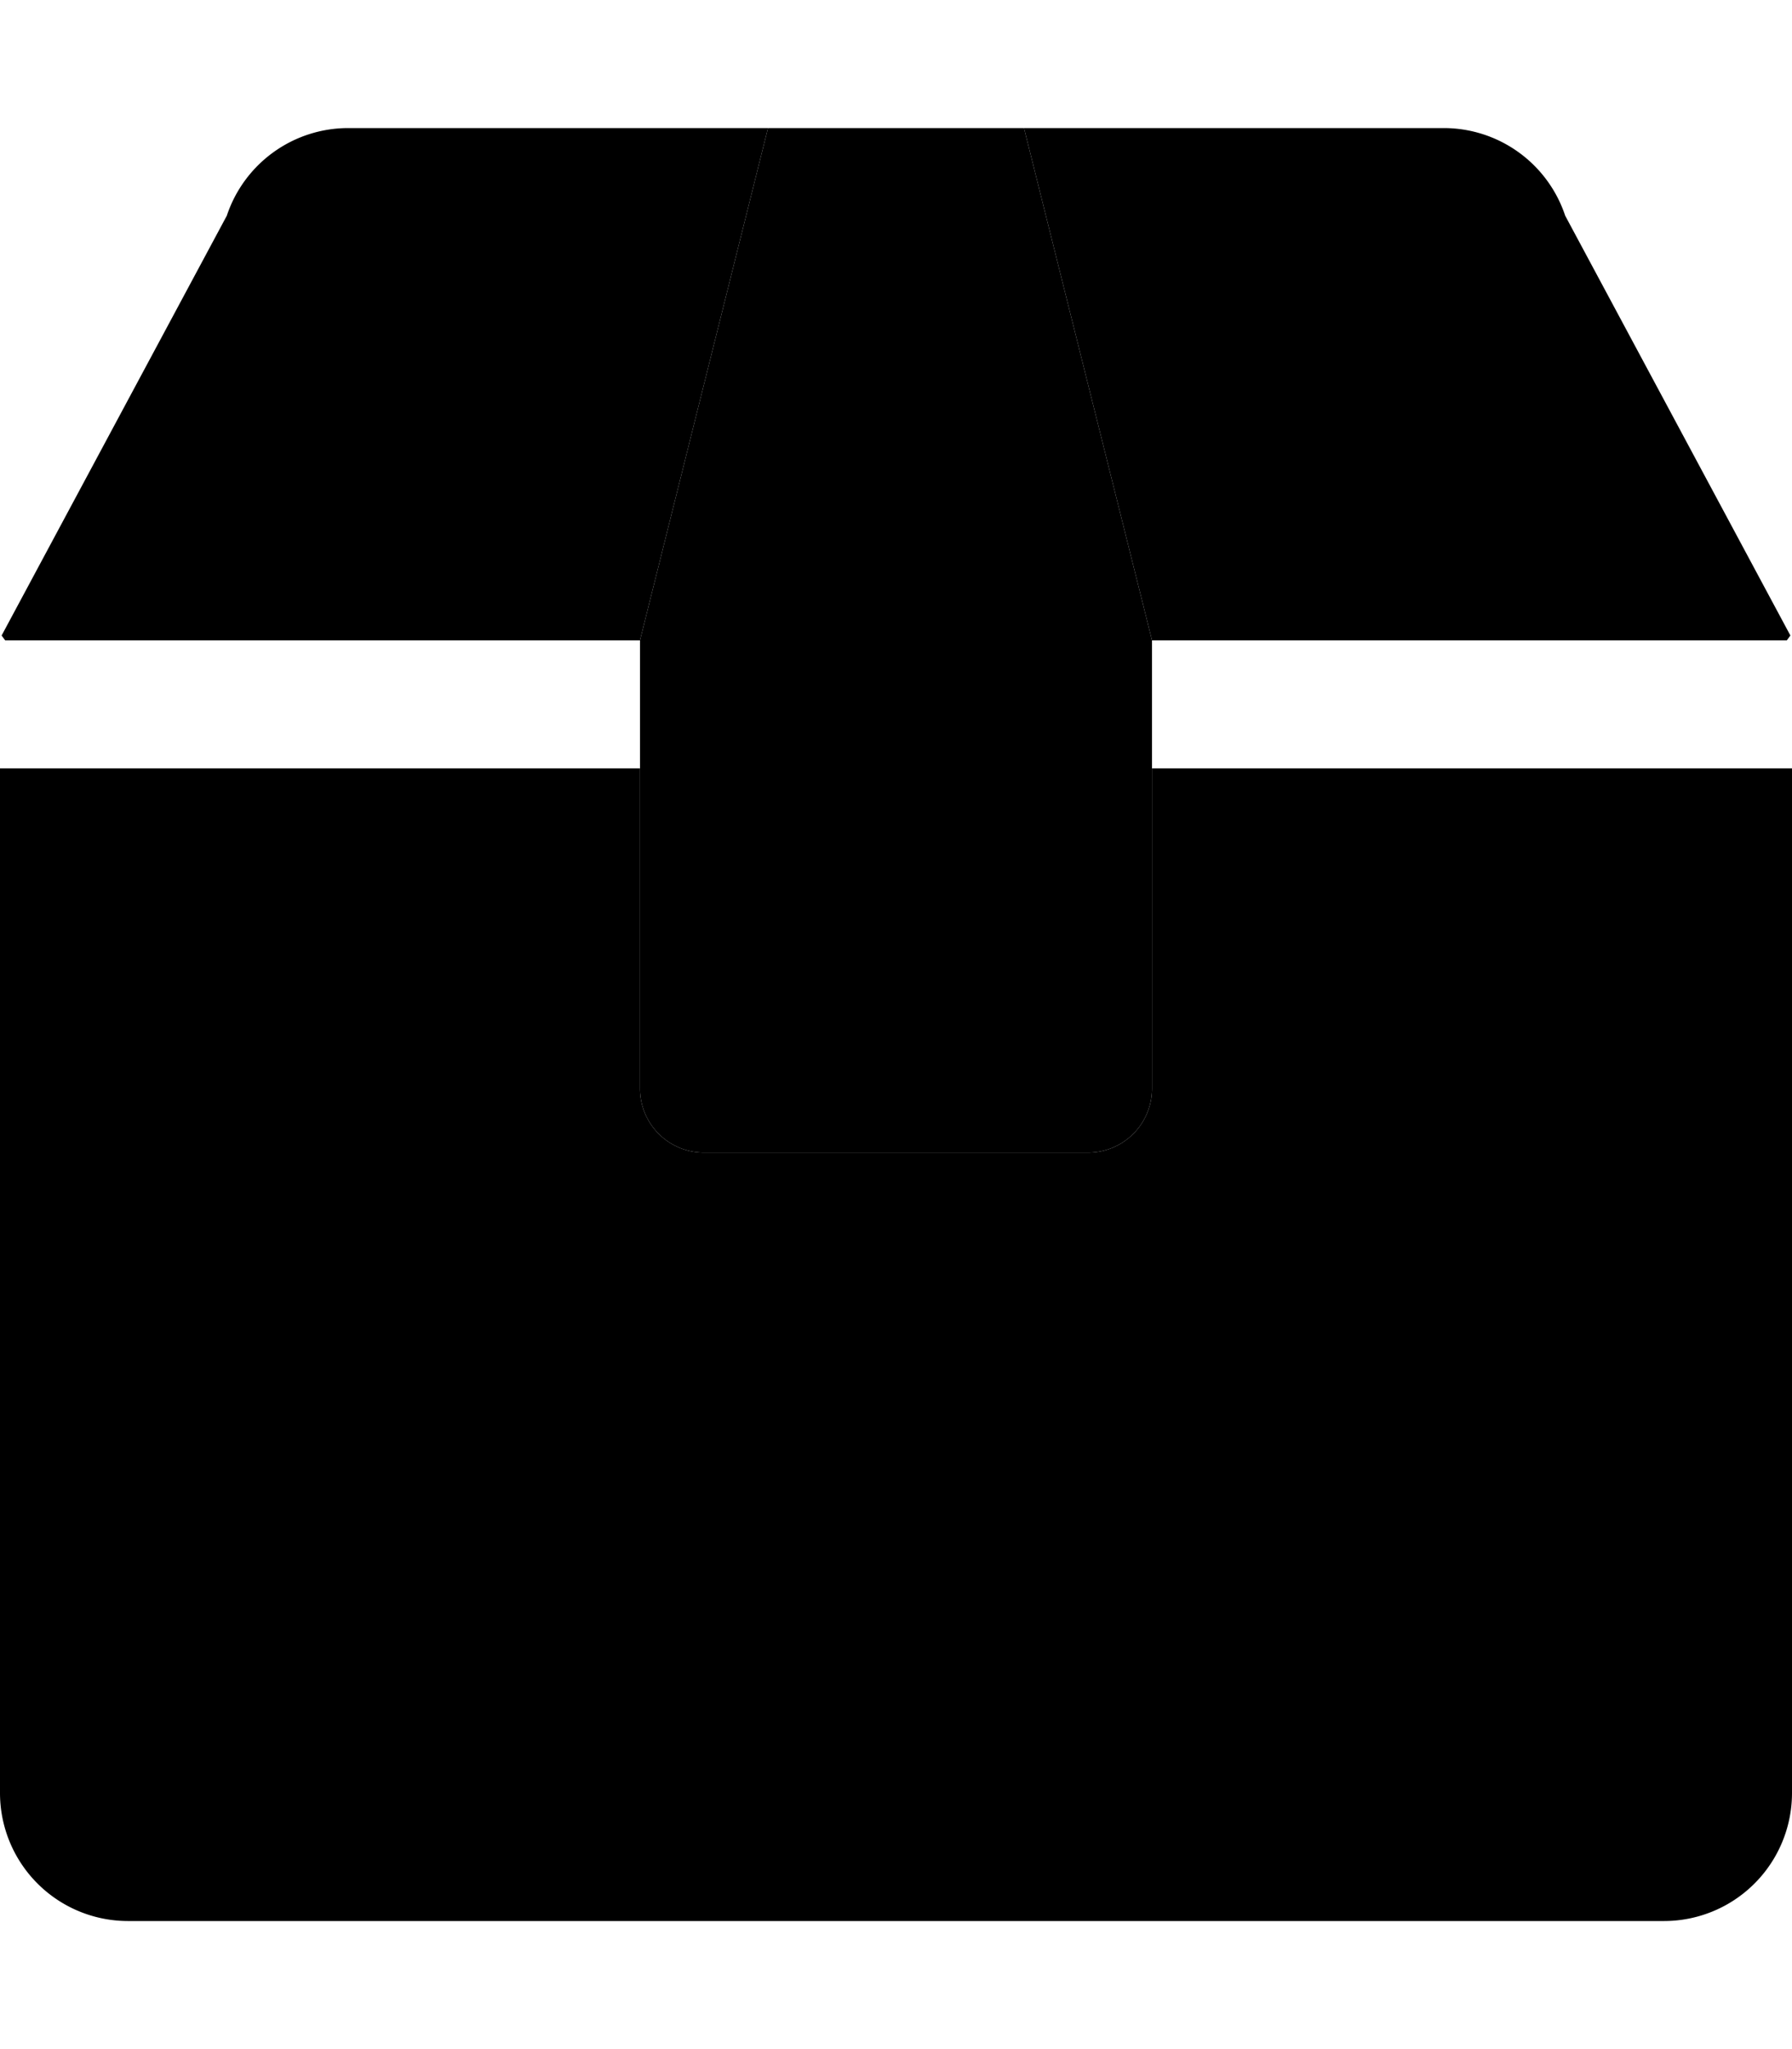 <svg aria-hidden="true" focusable="false" data-prefix="fad" data-icon="box-alt" role="img" xmlns="http://www.w3.org/2000/svg" viewBox="0 0 448 512" class="svg-inline--fa fa-box-alt fa-w-14 fa-7x"><g class="fa-group"><path fill="currentColor" d="M256 32l32 128v112a16 16 0 0 1-16 16h-96a16 16 0 0 1-16-16V160l32-128z" class="fa-secondary"></path><path fill="currentColor" d="M446.7 160c.4-.5.5-.7.9-1.2L391.3 53.9A32 32 0 0 0 360.9 32H256l32 128zM160 160l32-128H87.1a32 32 0 0 0-30.4 21.9L.4 158.8c.4.5.5.7.9 1.2zm128 32v80a16 16 0 0 1-16 16h-96a16 16 0 0 1-16-16v-80H0v256a32 32 0 0 0 32 32h384a32 32 0 0 0 32-32V192z" class="fa-primary"></path></g></svg>